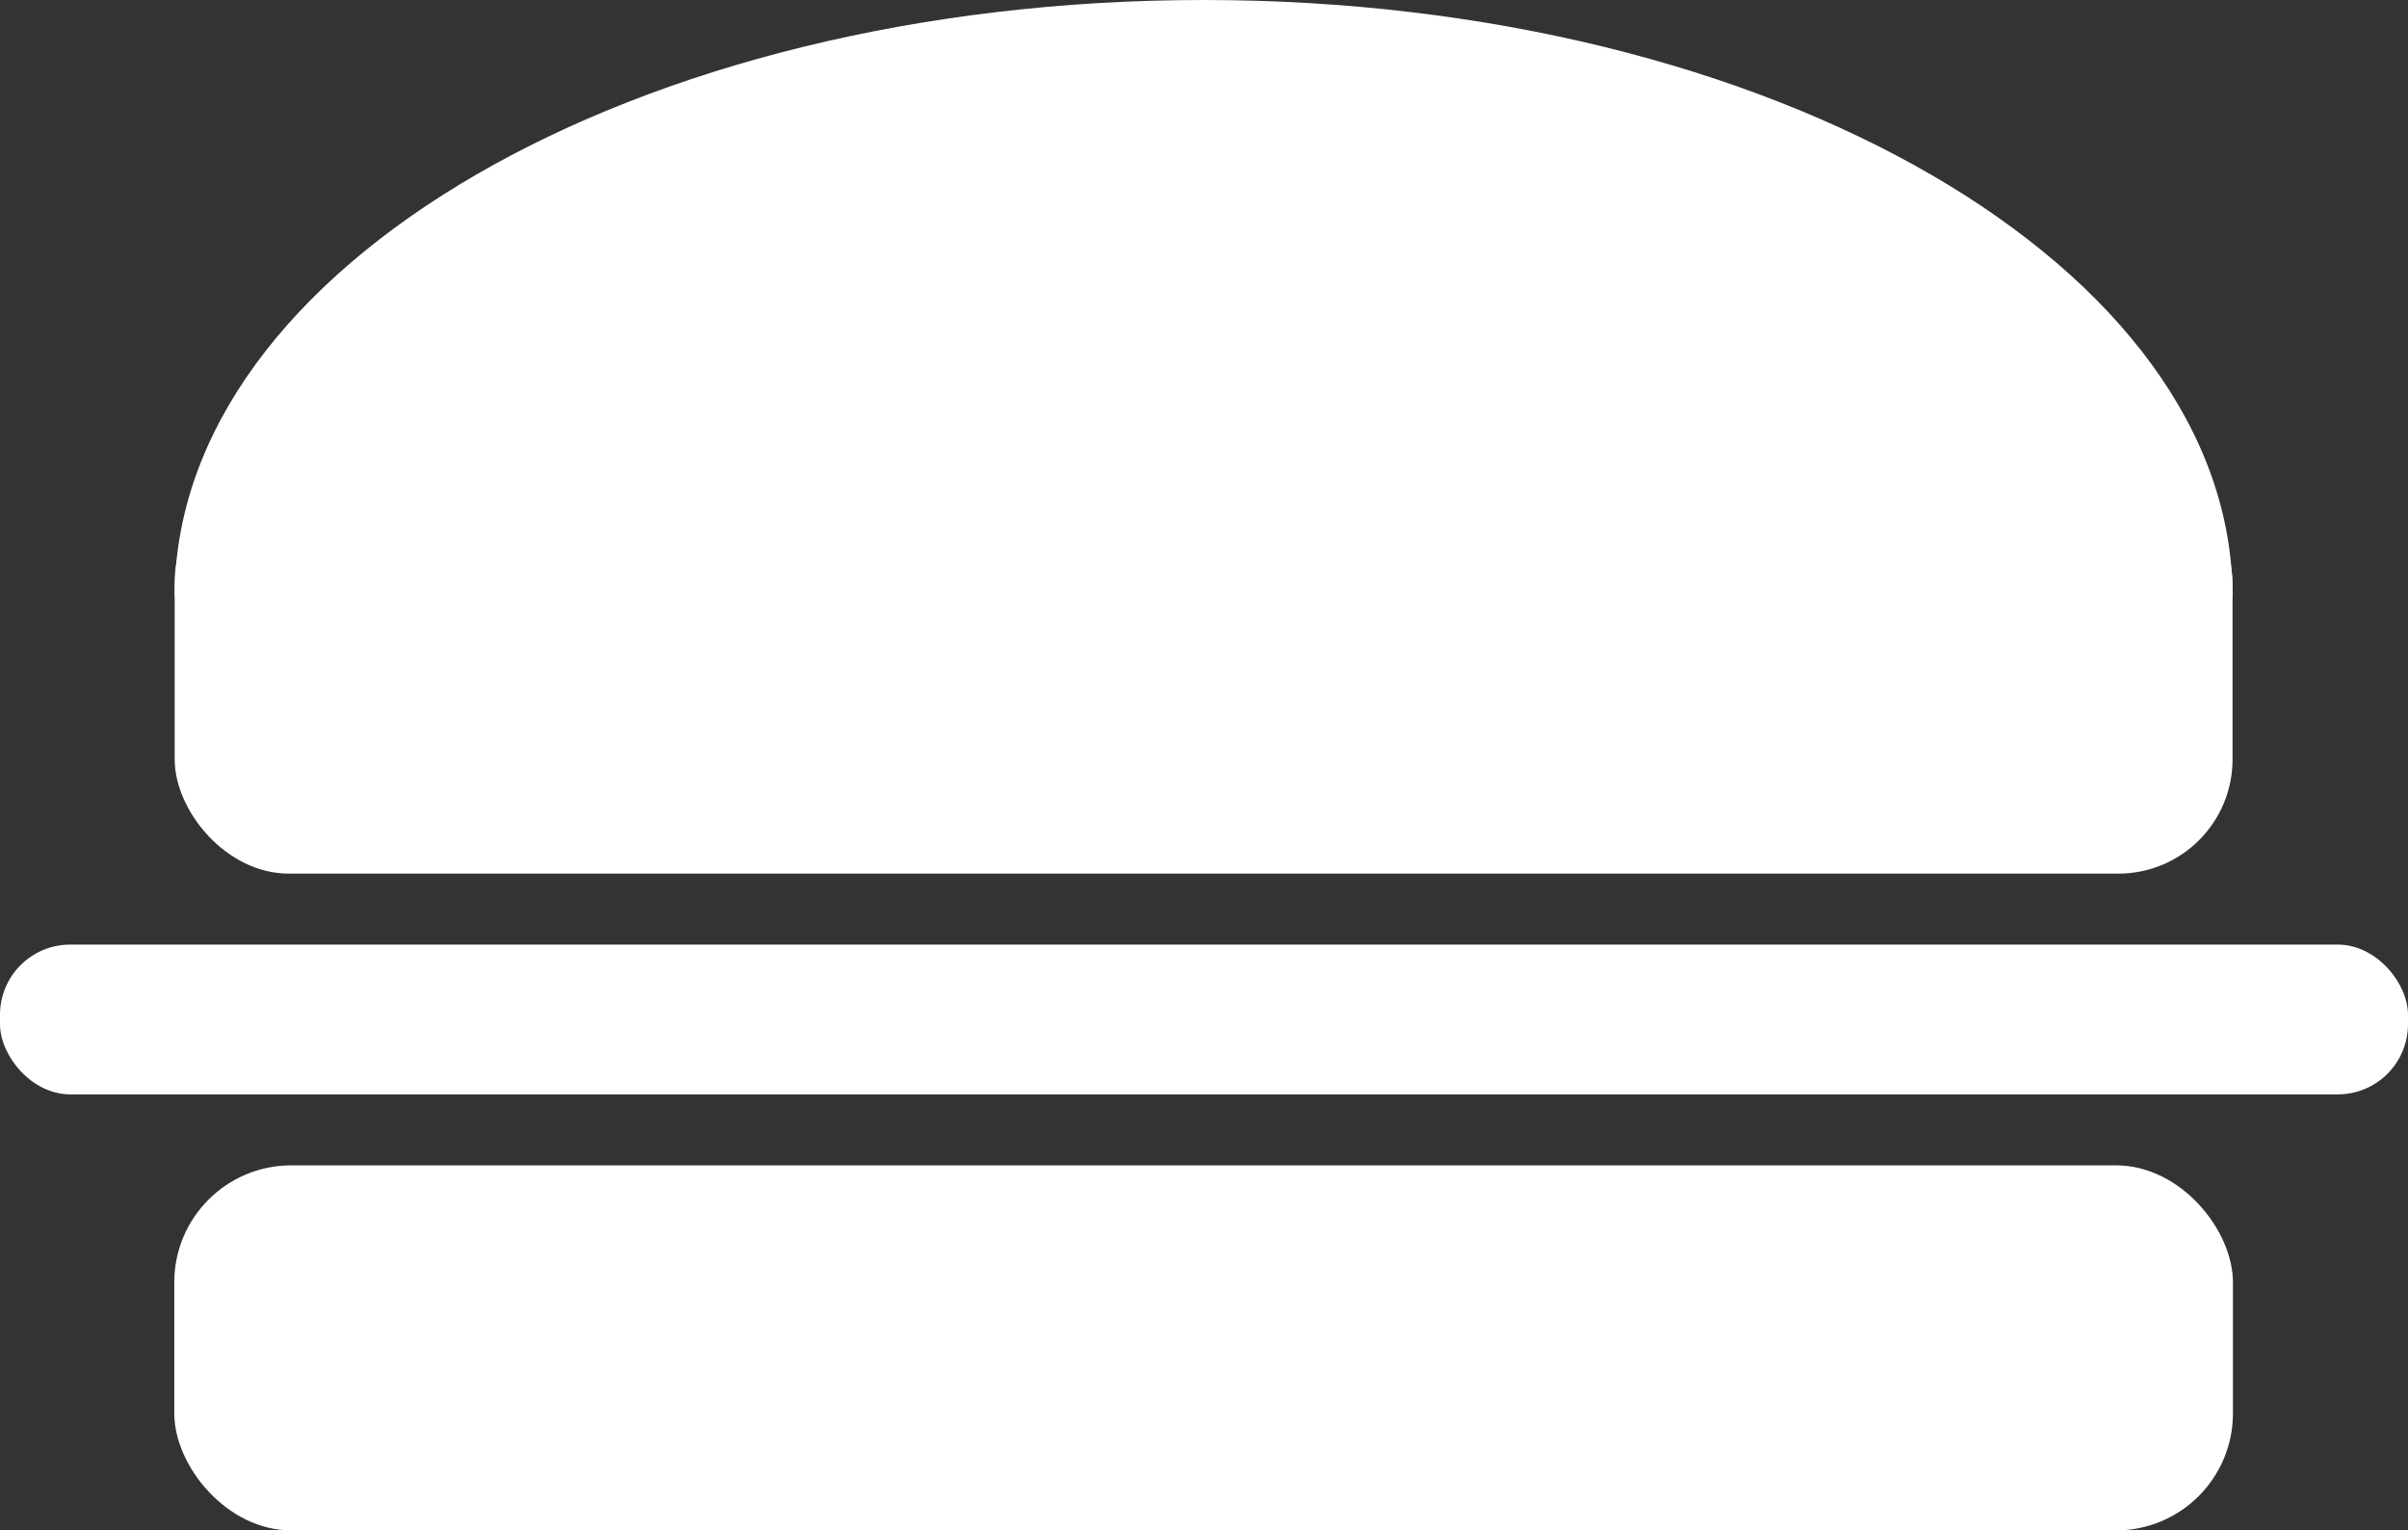 <svg id="Layer_1" data-name="Layer 1" xmlns="http://www.w3.org/2000/svg" viewBox="0 0 617.6 392.4">
  <rect x="0" y="0" width="617.6" height="392.4" fill="#333333" stroke="none"/>
  <rect x="44.7" y="298.8" width="528" height="93.6" rx="30" fill="#fff"/>
  <rect y="242.2" width="617.6" height="38.4" rx="18" fill="#fff"/>
  <rect x="44.8" y="120.1" width="527.8" height="103.9" rx="29.3" fill="#fff"/>
  <path d="M160.8,316.968C160.8,232.486,278.952,164,424.7,164s263.9,68.486,263.9,152.968" transform="translate(-116 -164)" fill="#fff"/>
</svg>
